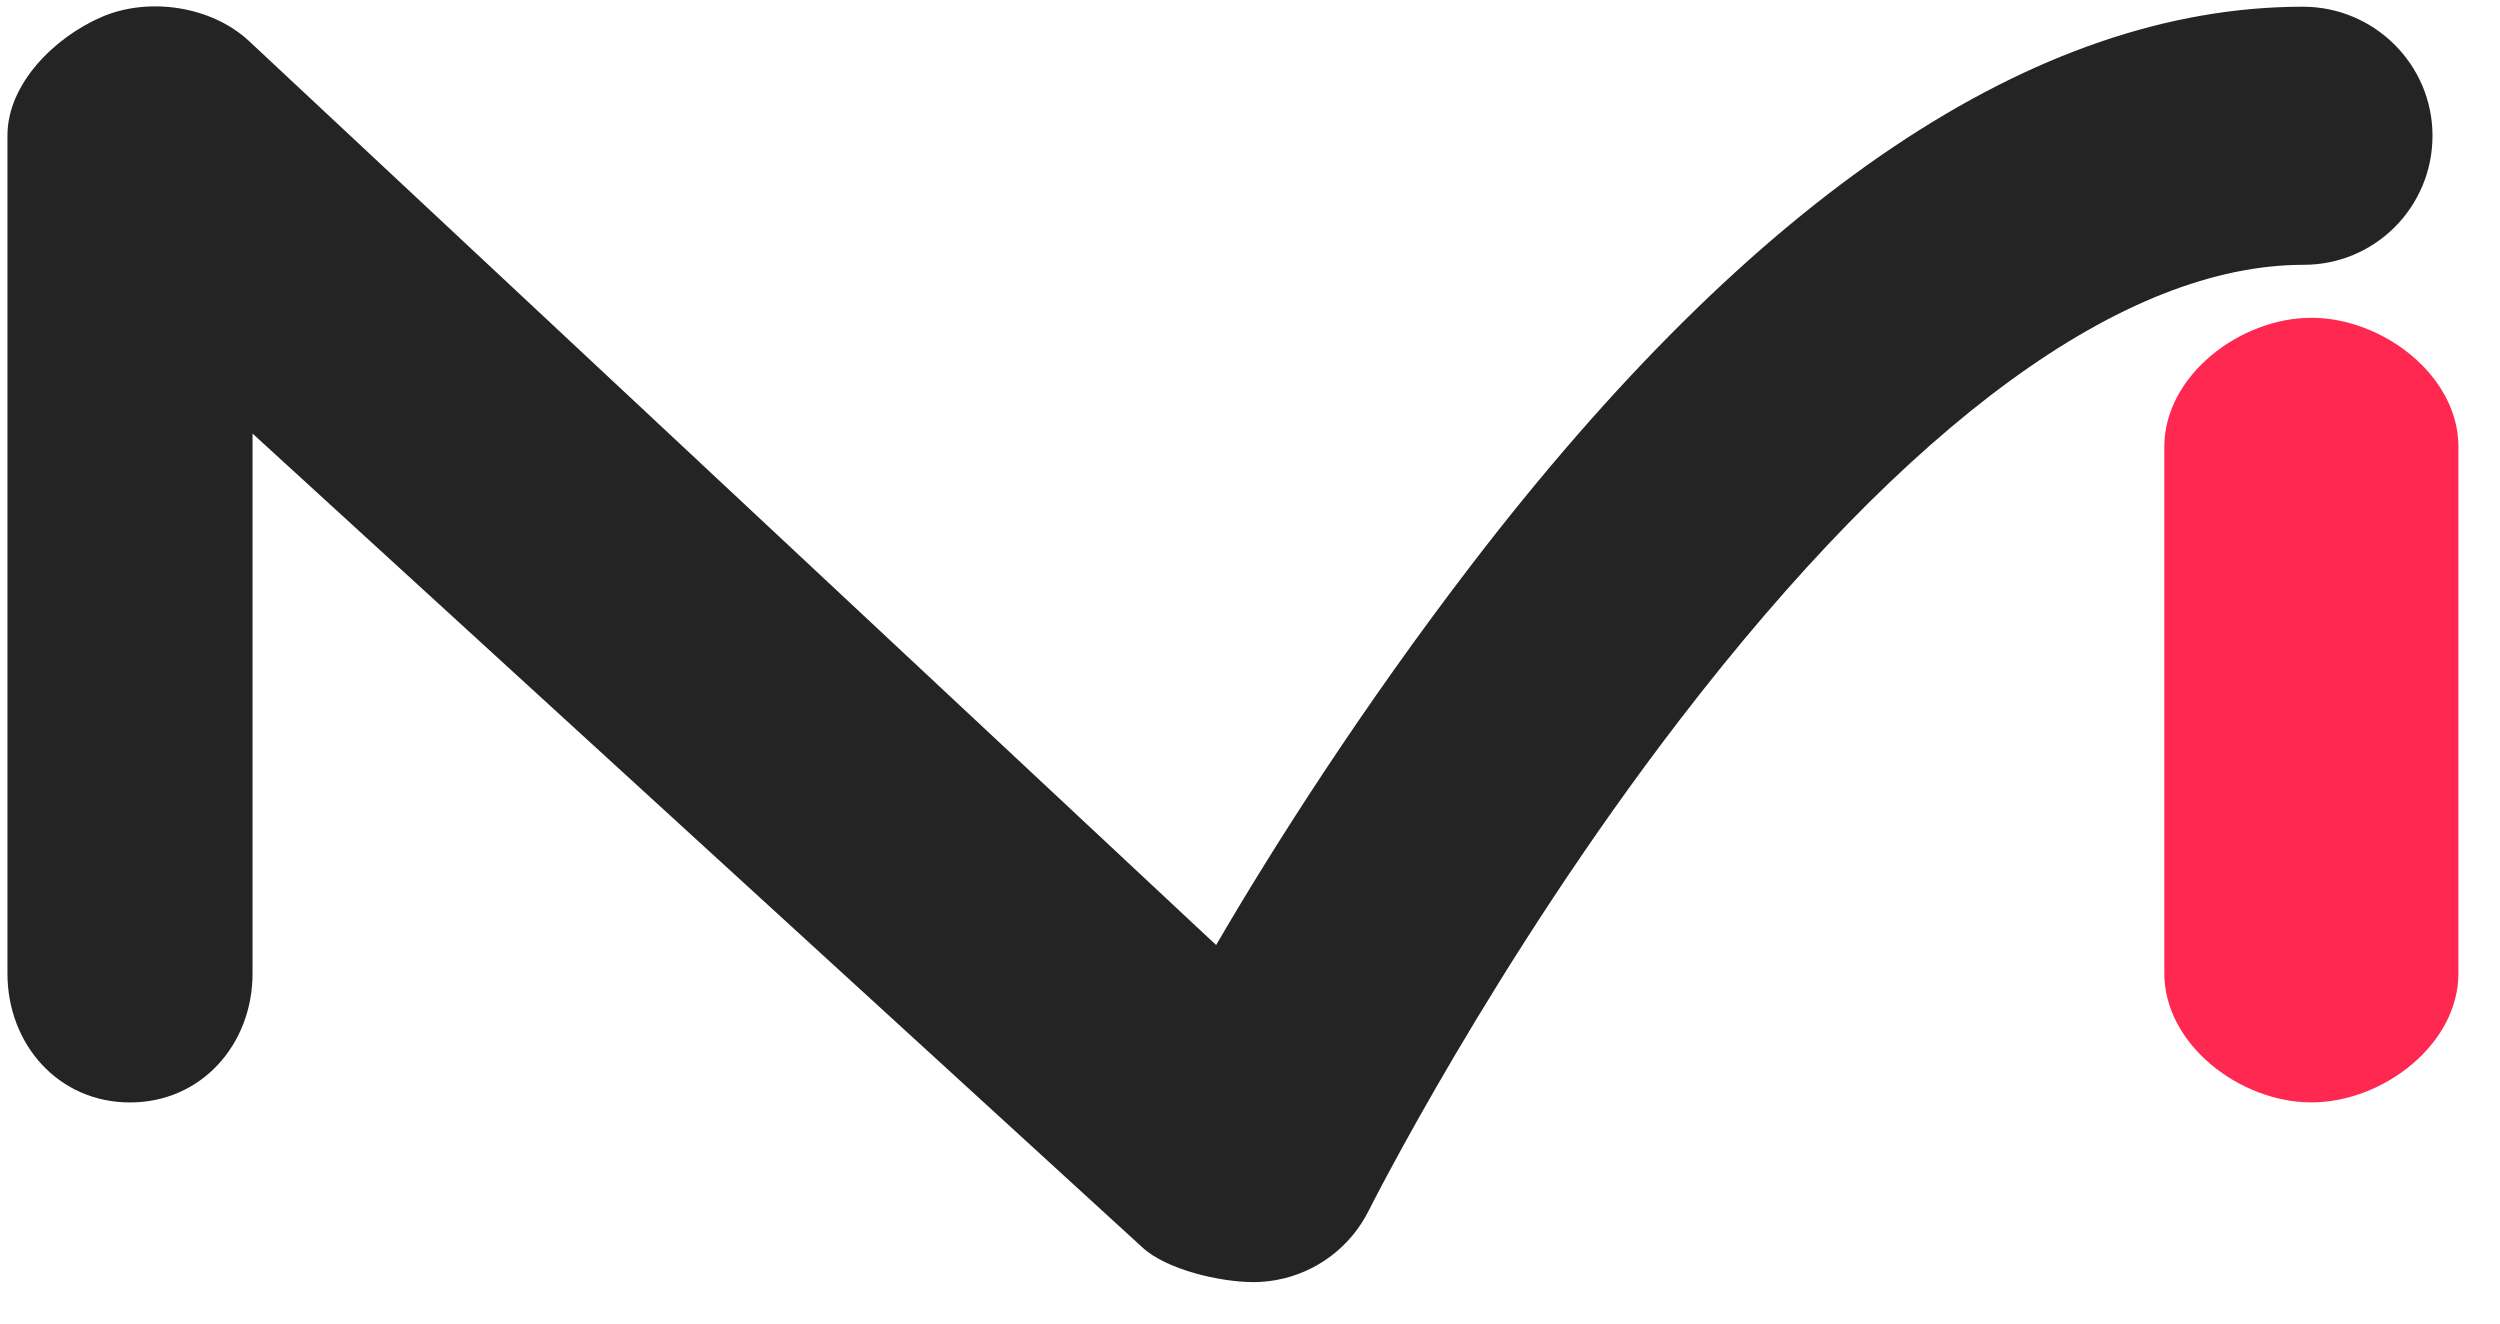 <?xml version="1.0" encoding="UTF-8"?>
<svg width="51px" height="27px" viewBox="0 0 51 27" version="1.1" xmlns="http://www.w3.org/2000/svg" xmlns:xlink="http://www.w3.org/1999/xlink">
    <!-- Generator: Sketch 3.8.3 (29802) - http://www.bohemiancoding.com/sketch -->
    <title>logo</title>
    <desc>Created with Sketch.</desc>
    <defs></defs>
    <g id="Logo" stroke="none" stroke-width="1" fill="none" fill-rule="evenodd">
        <g id="Artboard-1" transform="translate(-205, -134)">
            <g id="logo" transform="translate(205, 134)">
                <path d="M25.566,26.155 C24.902,26.155 23.792,25.904 23.299,25.442 L5.152,8.845 L5.152,19.857 C5.152,21.311 4.105,22.49 2.652,22.49 C1.197,22.49 0.152,21.311 0.152,19.857 L0.152,2.763 C0.152,1.713 1.109,0.763 2.072,0.347 C3.036,-0.07 4.321,0.125 5.086,0.843 L24.809,19.279 C26,17.23 27.815,14.398 30,11.545 C35.799,3.975 41.526,0.137 46.98,0.137 C48.434,0.137 49.623,1.316 49.623,2.769 C49.623,4.224 48.45,5.402 46.996,5.402 C43.333,5.402 38.932,8.613 34.266,14.686 C30.477,19.617 27.946,24.649 27.92,24.7 C27.548,25.443 26.847,25.968 26.028,26.114 C25.874,26.141 25.72,26.155 25.566,26.155" id="Fill-3" fill="#242424"></path>
                <path d="M47.152,22.489 C45.699,22.489 44.152,21.31 44.152,19.856 L44.152,9.115 C44.152,7.661 45.699,6.483 47.152,6.483 C48.607,6.483 50.152,7.661 50.152,9.115 L50.152,19.856 C50.152,21.31 48.607,22.489 47.152,22.489" id="Fill-5" fill="#FE2851"></path>
            </g>
        </g>
    </g>
</svg>